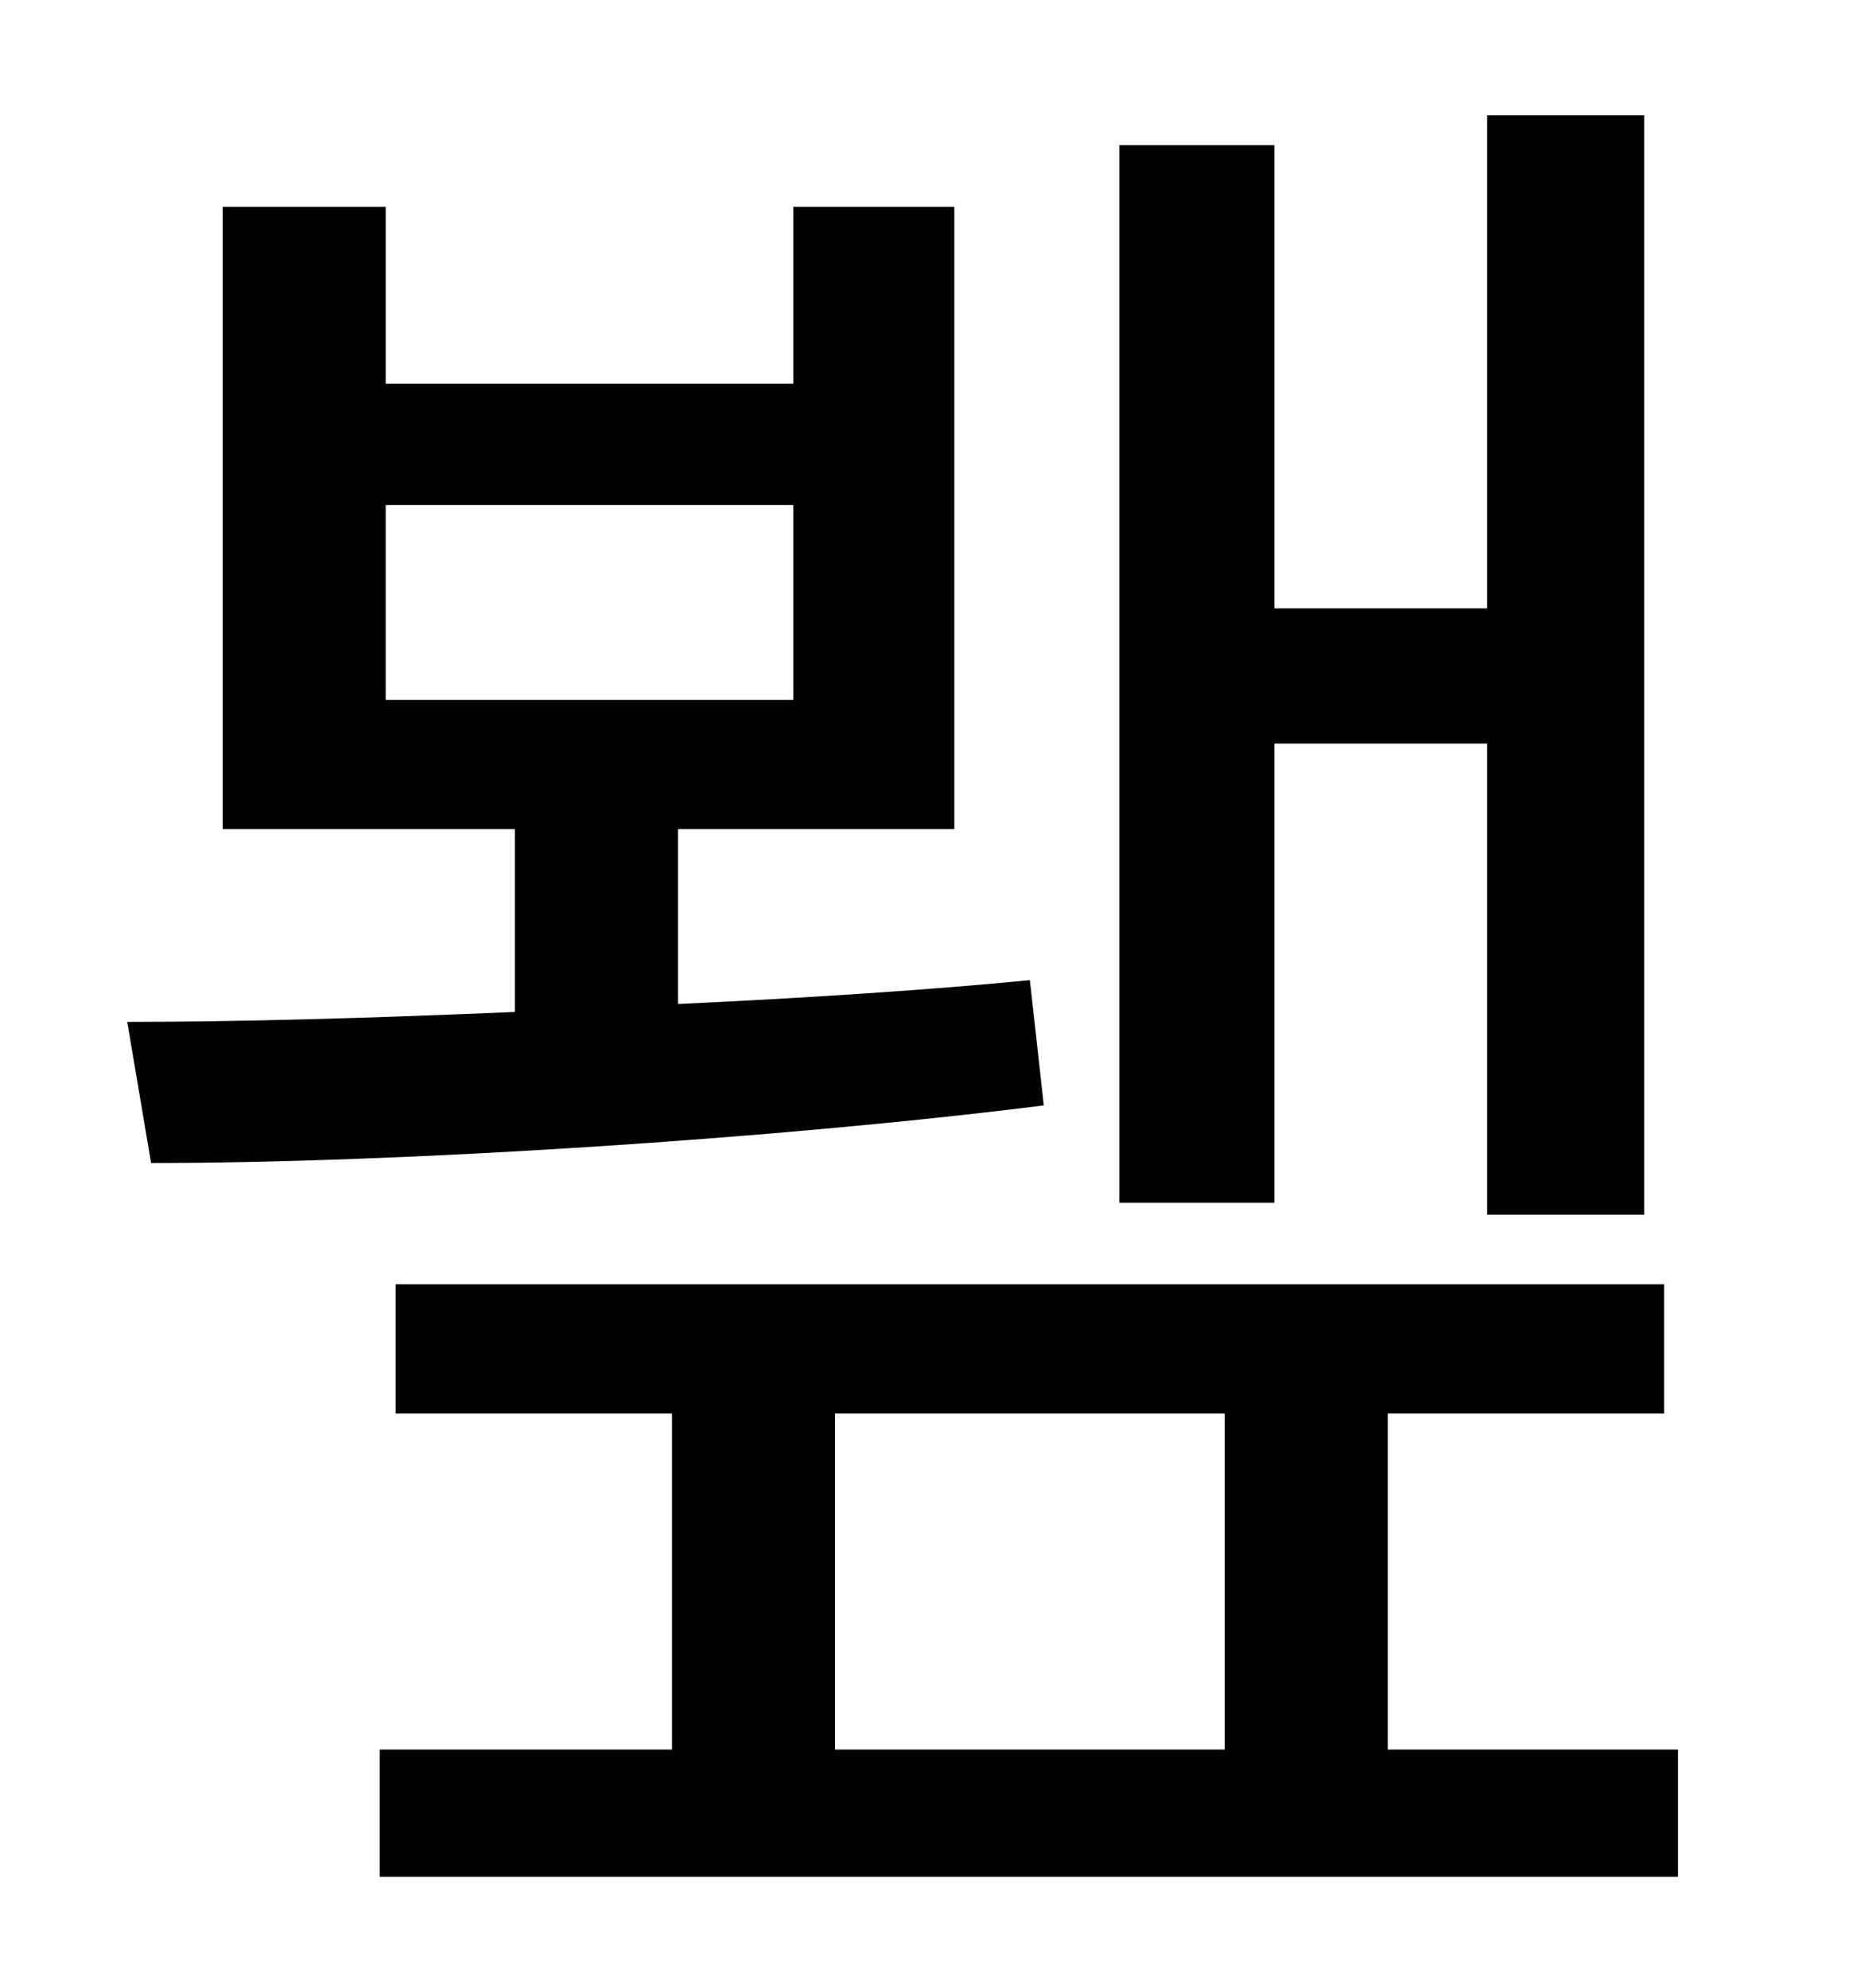 <?xml version="1.0" standalone="no"?>
<!DOCTYPE svg PUBLIC "-//W3C//DTD SVG 1.1//EN" "http://www.w3.org/Graphics/SVG/1.1/DTD/svg11.dtd" >
<svg xmlns="http://www.w3.org/2000/svg" xmlns:xlink="http://www.w3.org/1999/xlink" version="1.1" viewBox="-10 0 930 1000">
   <path fill="currentColor"
d="M631 374v231h-78v-532h78v233h107v-248h79v553h-79v-237h-107zM184 254v98h205v-98h-205zM508 493l7 63c-135 17 -324 29 -449 29l-12 -71c57 0 125 -2 195 -5v-92h-147v-313h82v89h205v-89h81v313h-139v88c64 -3 126 -7 177 -12zM410 711v169h196v-169h-196zM688 880
h146v64h-653v-64h147v-169h-139v-65h638v65h-139v169z" />
</svg>
